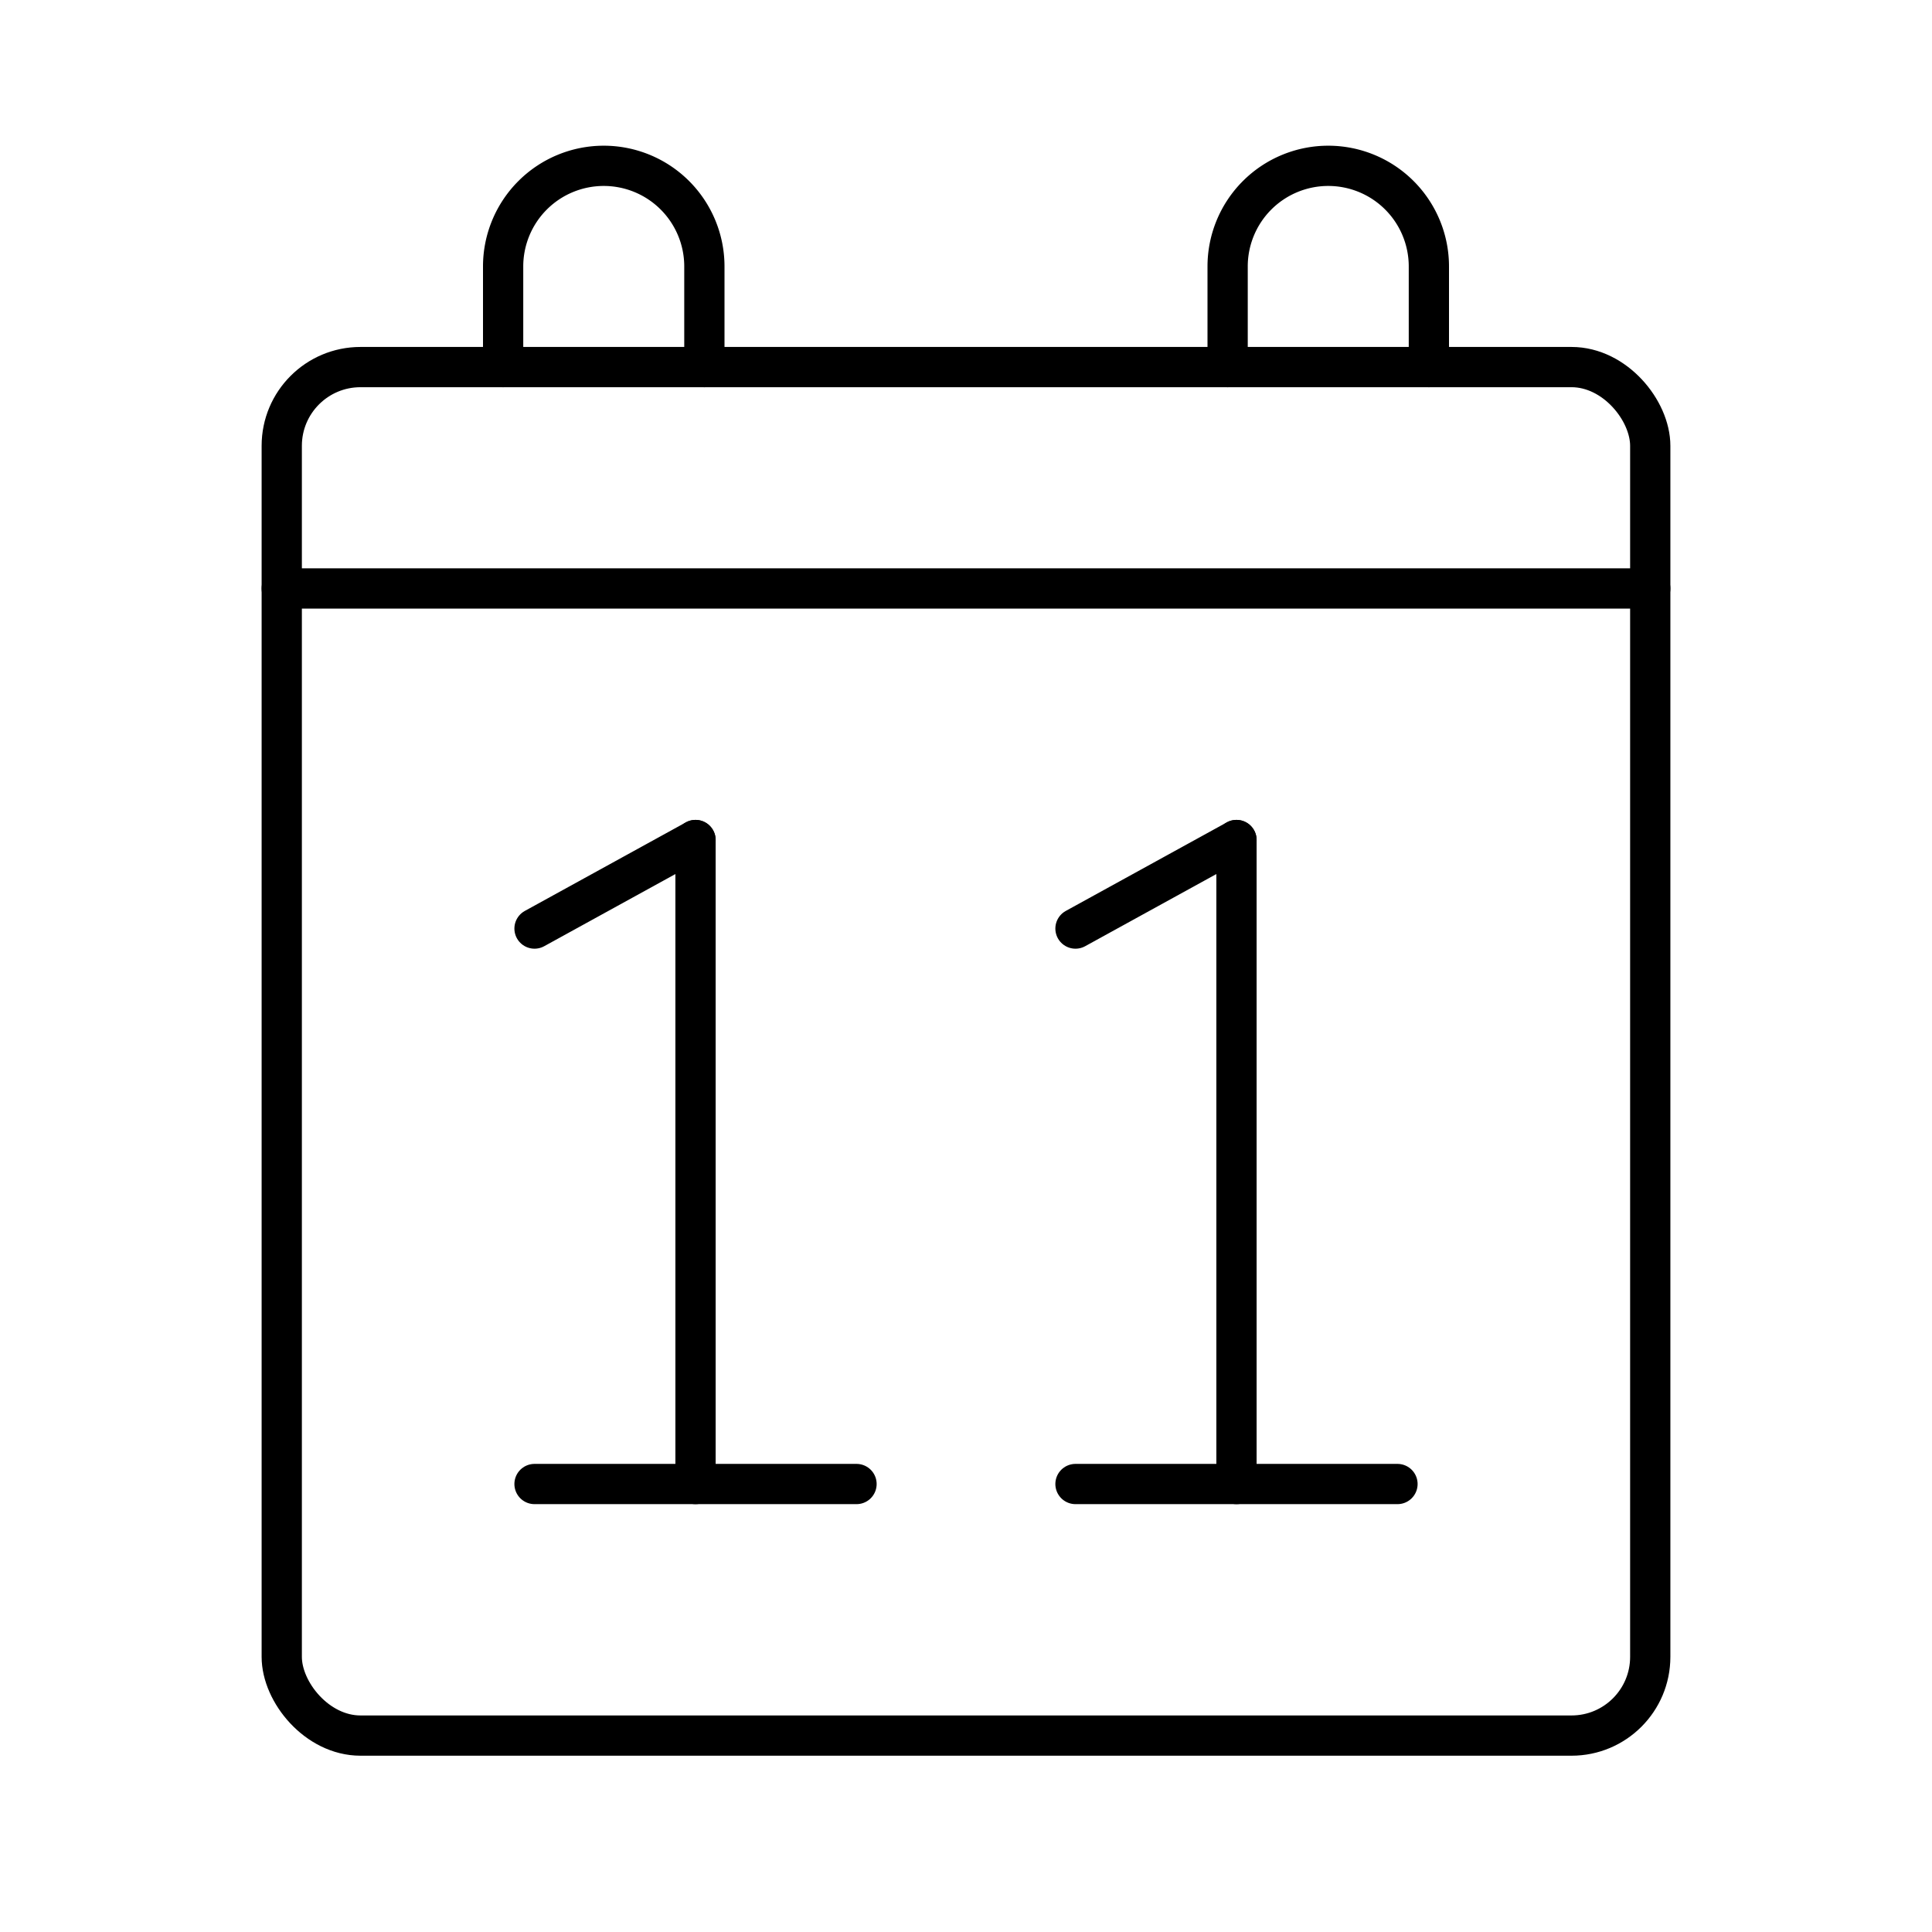<svg viewBox="0 0 48 48" xmlns="http://www.w3.org/2000/svg"><g fill="none" stroke="#000" stroke-linecap="round" stroke-linejoin="round"><path d="m13.28 36.87h8"/><path d="m13.28 23.07 4-2.2"/><path d="m17.28 20.87v16"/><path d="m26.72 36.87h8"/><path d="m26.72 23.07 4-2.2"/><path d="m30.72 20.87v16"/><rect height="34" rx="1.956" width="34" x="7" y="9.12"/><path d="m7 14.62h34"/><path d="m12.5 9.12v-2.5a2.5 2.5 0 0 1 2.5-2.5 2.5 2.5 0 0 1 2.5 2.5v2.5"/><path d="m30.5 9.12v-2.5a2.5 2.5 0 0 1 2.5-2.5 2.5 2.5 0 0 1 2.5 2.5v2.5"/></g></svg>